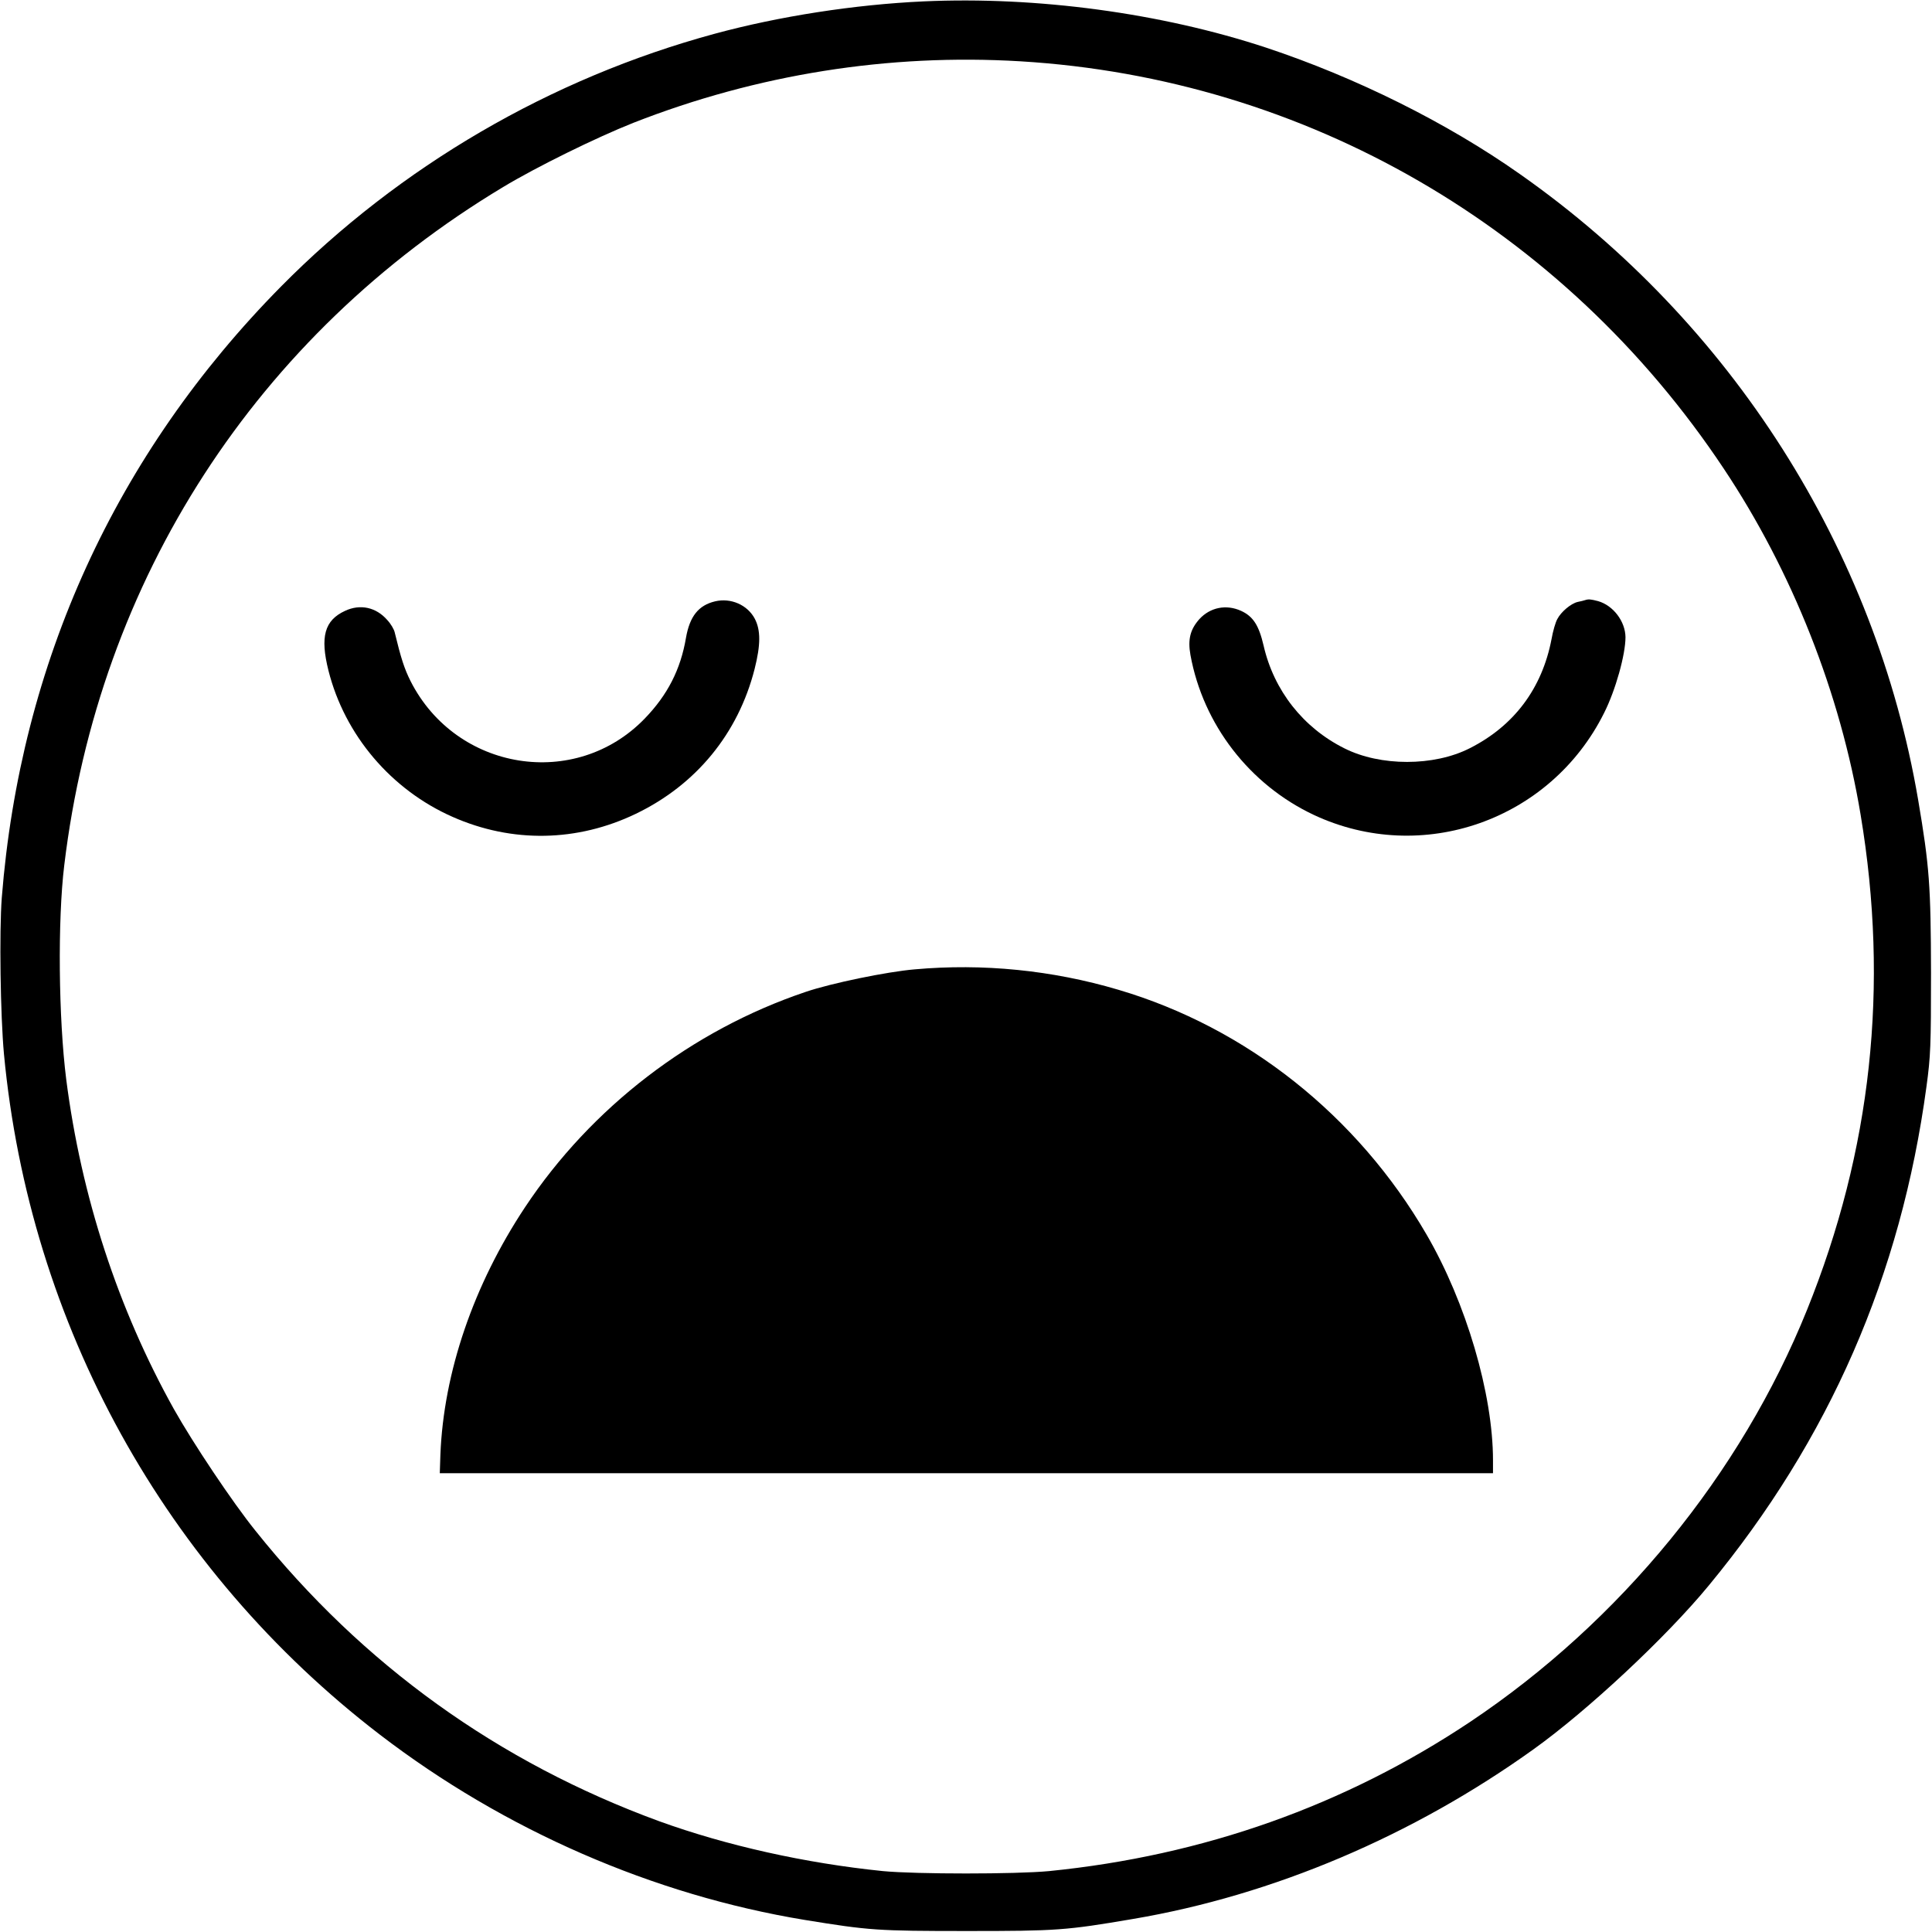 <?xml version="1.0" standalone="no"?>
<!DOCTYPE svg PUBLIC "-//W3C//DTD SVG 20010904//EN"
 "http://www.w3.org/TR/2001/REC-SVG-20010904/DTD/svg10.dtd">
<svg version="1.0" xmlns="http://www.w3.org/2000/svg"
 width="977pt" height="977pt" viewBox="0 0 977 977"
 preserveAspectRatio="xMidYMid meet">

<g transform="translate(0,977) scale(0.1,-0.1)"
fill="#000000" stroke="none">
<path d="M4670 9763 c-348 -16 -729 -75 -1057 -164 -828 -225 -1590 -669
-2192 -1278 -836 -847 -1318 -1903 -1412 -3091 -13 -171 -7 -595 11 -790 129
-1368 815 -2609 1901 -3442 630 -483 1383 -811 2149 -937 326 -53 366 -56 820
-56 454 0 500 3 840 61 708 120 1414 420 2025 858 275 197 671 567 886 828
610 739 972 1568 1101 2523 21 154 23 207 23 575 -1 441 -8 539 -65 875 -216
1268 -945 2414 -2013 3164 -370 261 -832 490 -1284 640 -530 175 -1159 260
-1733 234z m490 -303 c1443 -87 2747 -842 3557 -2060 346 -519 590 -1136 692
-1750 145 -868 55 -1697 -271 -2504 -335 -831 -945 -1576 -1703 -2083 -634
-423 -1349 -677 -2130 -755 -169 -16 -671 -16 -840 0 -393 40 -791 129 -1131
252 -814 298 -1500 791 -2042 1469 -117 145 -317 445 -413 616 -282 506 -468
1074 -544 1666 -39 309 -44 805 -10 1084 174 1446 973 2680 2219 3429 169 102
470 250 659 325 625 245 1291 351 1957 311z"/>
<path d="M3616 6729 c-84 -20 -128 -76 -147 -184 -27 -160 -93 -289 -208 -408
-350 -363 -954 -267 -1185 189 -31 62 -48 114 -80 246 -3 15 -20 44 -38 63
-56 64 -136 82 -213 46 -104 -48 -127 -131 -84 -302 82 -326 317 -603 628
-740 301 -133 630 -127 927 16 305 147 517 406 600 732 31 123 31 196 1 254
-37 70 -121 107 -201 88z"/>
<path d="M8015 6735 c-5 -2 -22 -6 -37 -9 -34 -8 -84 -50 -103 -87 -9 -16 -22
-61 -29 -101 -48 -250 -190 -439 -414 -552 -181 -92 -452 -92 -634 0 -208 104
-356 292 -408 519 -24 103 -53 148 -114 176 -75 34 -156 18 -211 -42 -46 -52
-59 -102 -45 -181 64 -352 299 -656 624 -809 547 -256 1197 -28 1468 516 58
115 108 295 108 383 -1 80 -62 160 -138 182 -38 10 -49 11 -67 5z"/>
<path d="M4625 4868 c-140 -12 -422 -70 -551 -114 -576 -194 -1084 -584 -1419
-1089 -260 -392 -412 -835 -428 -1253 l-3 -92 2663 0 2663 0 0 65 c0 336 -136
798 -336 1142 -349 601 -911 1047 -1559 1238 -334 99 -685 134 -1030 103z"/>
</g>
</svg>
